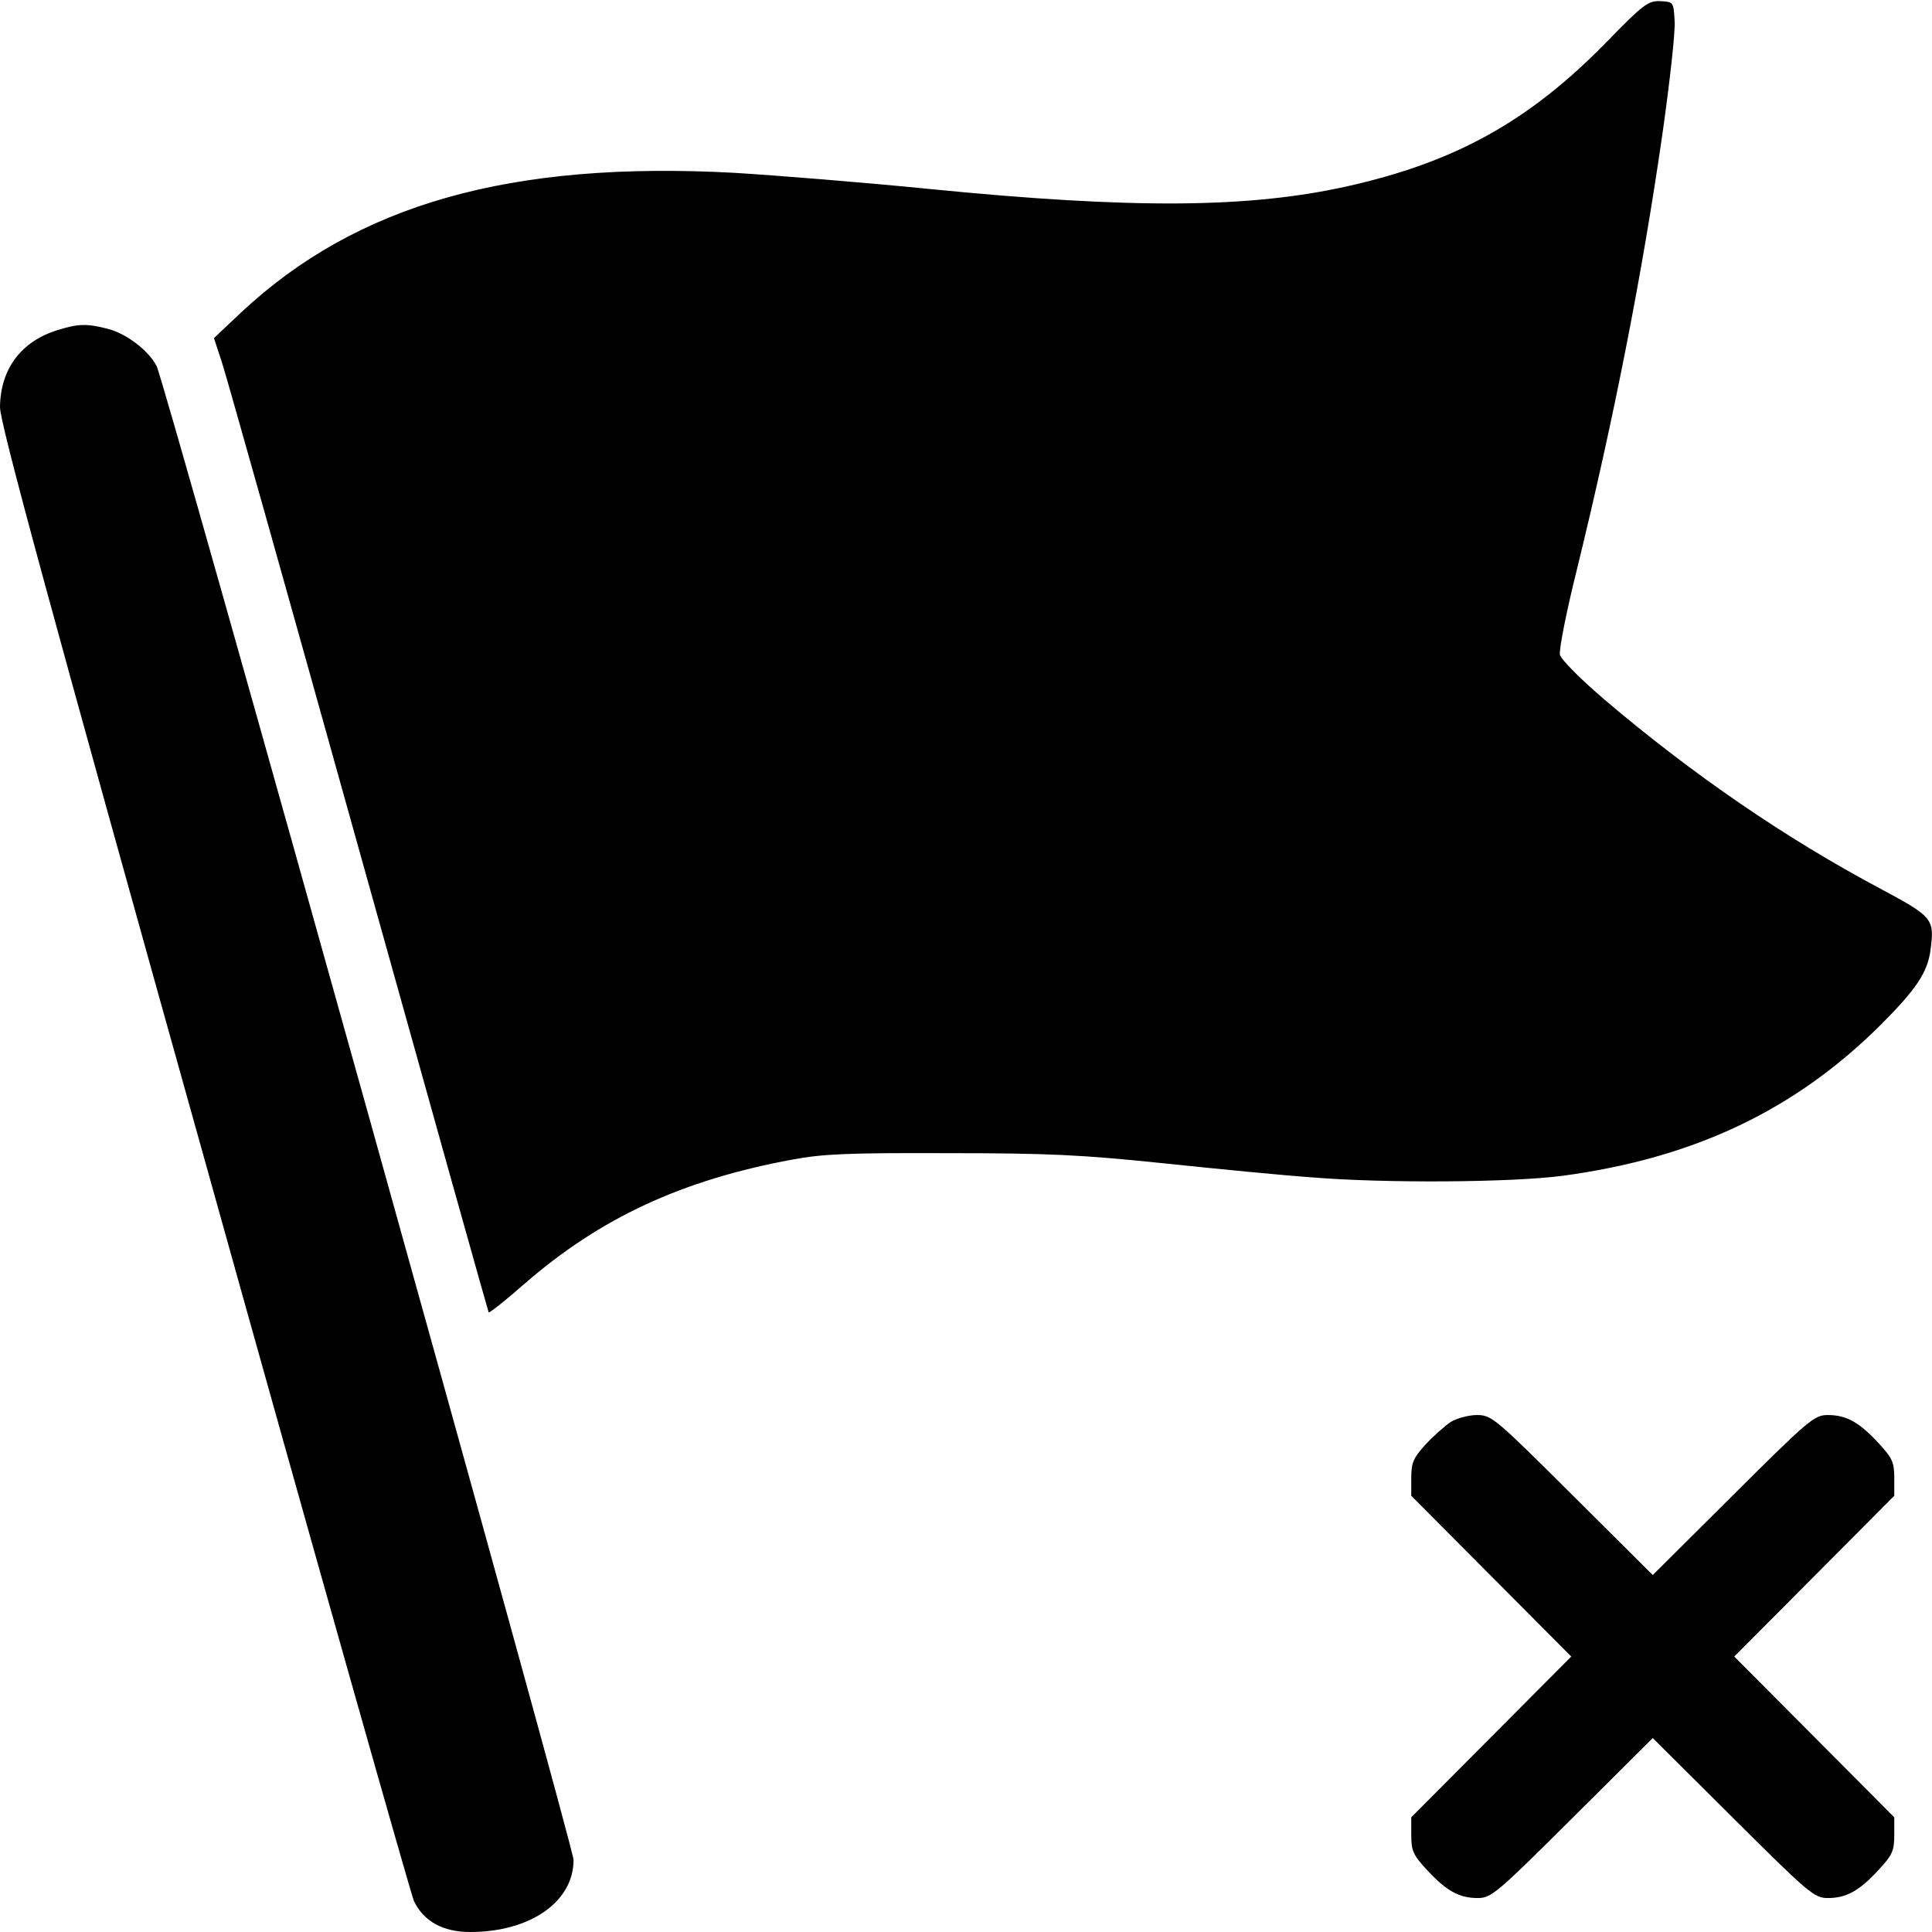 <?xml version="1.0" standalone="no"?>
<!DOCTYPE svg PUBLIC "-//W3C//DTD SVG 20010904//EN"
 "http://www.w3.org/TR/2001/REC-SVG-20010904/DTD/svg10.dtd">
<svg version="1.0"
    xmlns="http://www.w3.org/2000/svg" width="512pt" height="512pt" viewBox="0 0 512 512" preserveAspectRatio="xMidYMid meet">
    <g transform="translate(0,512) scale(0.1,-0.1)" fill="#000000" stroke="none">
        <path d="M4255 5006 c-204 -208 -399 -316 -686 -380 -261 -58 -568 -60 -1104
-7 -170 17 -404 36 -519 43 -593 32 -1000 -83 -1307 -370 l-72 -68 21 -64 c12
-36 175 -616 363 -1290 188 -674 343 -1227 344 -1228 2 -2 44 31 94 75 201
175 418 276 711 330 79 15 149 18 410 17 267 0 354 -4 575 -27 143 -15 318
-32 390 -37 192 -16 529 -14 666 4 349 47 616 174 843 400 95 95 124 139 132
198 11 83 7 88 -133 163 -250 133 -497 302 -731 501 -62 53 -115 106 -118 119
-3 12 17 114 45 226 97 396 173 780 227 1157 19 134 34 268 32 296 -3 51 -3
51 -38 53 -32 1 -44 -7 -145 -111z"/>
        <path d="M152 4245 c-97 -30 -151 -104 -152 -204 0 -42 126 -506 541 -1990
297 -1065 548 -1951 556 -1969 26 -54 77 -82 149 -82 159 0 274 80 274 191 0
35 -1083 3917 -1105 3959 -21 41 -81 87 -131 99 -54 14 -78 13 -132 -4z"/>
        <path d="M3845 1352 c-16 -11 -47 -38 -67 -60 -33 -36 -38 -49 -38 -89 l0 -47
212 -213 212 -213 -212 -213 -212 -213 0 -47 c0 -42 5 -53 42 -93 51 -55 85
-74 134 -74 36 0 50 12 251 212 l213 212 213 -212 c201 -200 215 -212 251
-212 49 0 83 19 134 74 37 40 42 51 42 93 l0 47 -212 213 -212 213 212 213
212 213 0 47 c0 42 -5 53 -42 93 -51 55 -85 74 -134 74 -36 0 -50 -12 -251
-212 l-213 -212 -213 212 c-205 204 -214 212 -253 212 -21 0 -52 -8 -69 -18z"/>
    </g>
</svg>